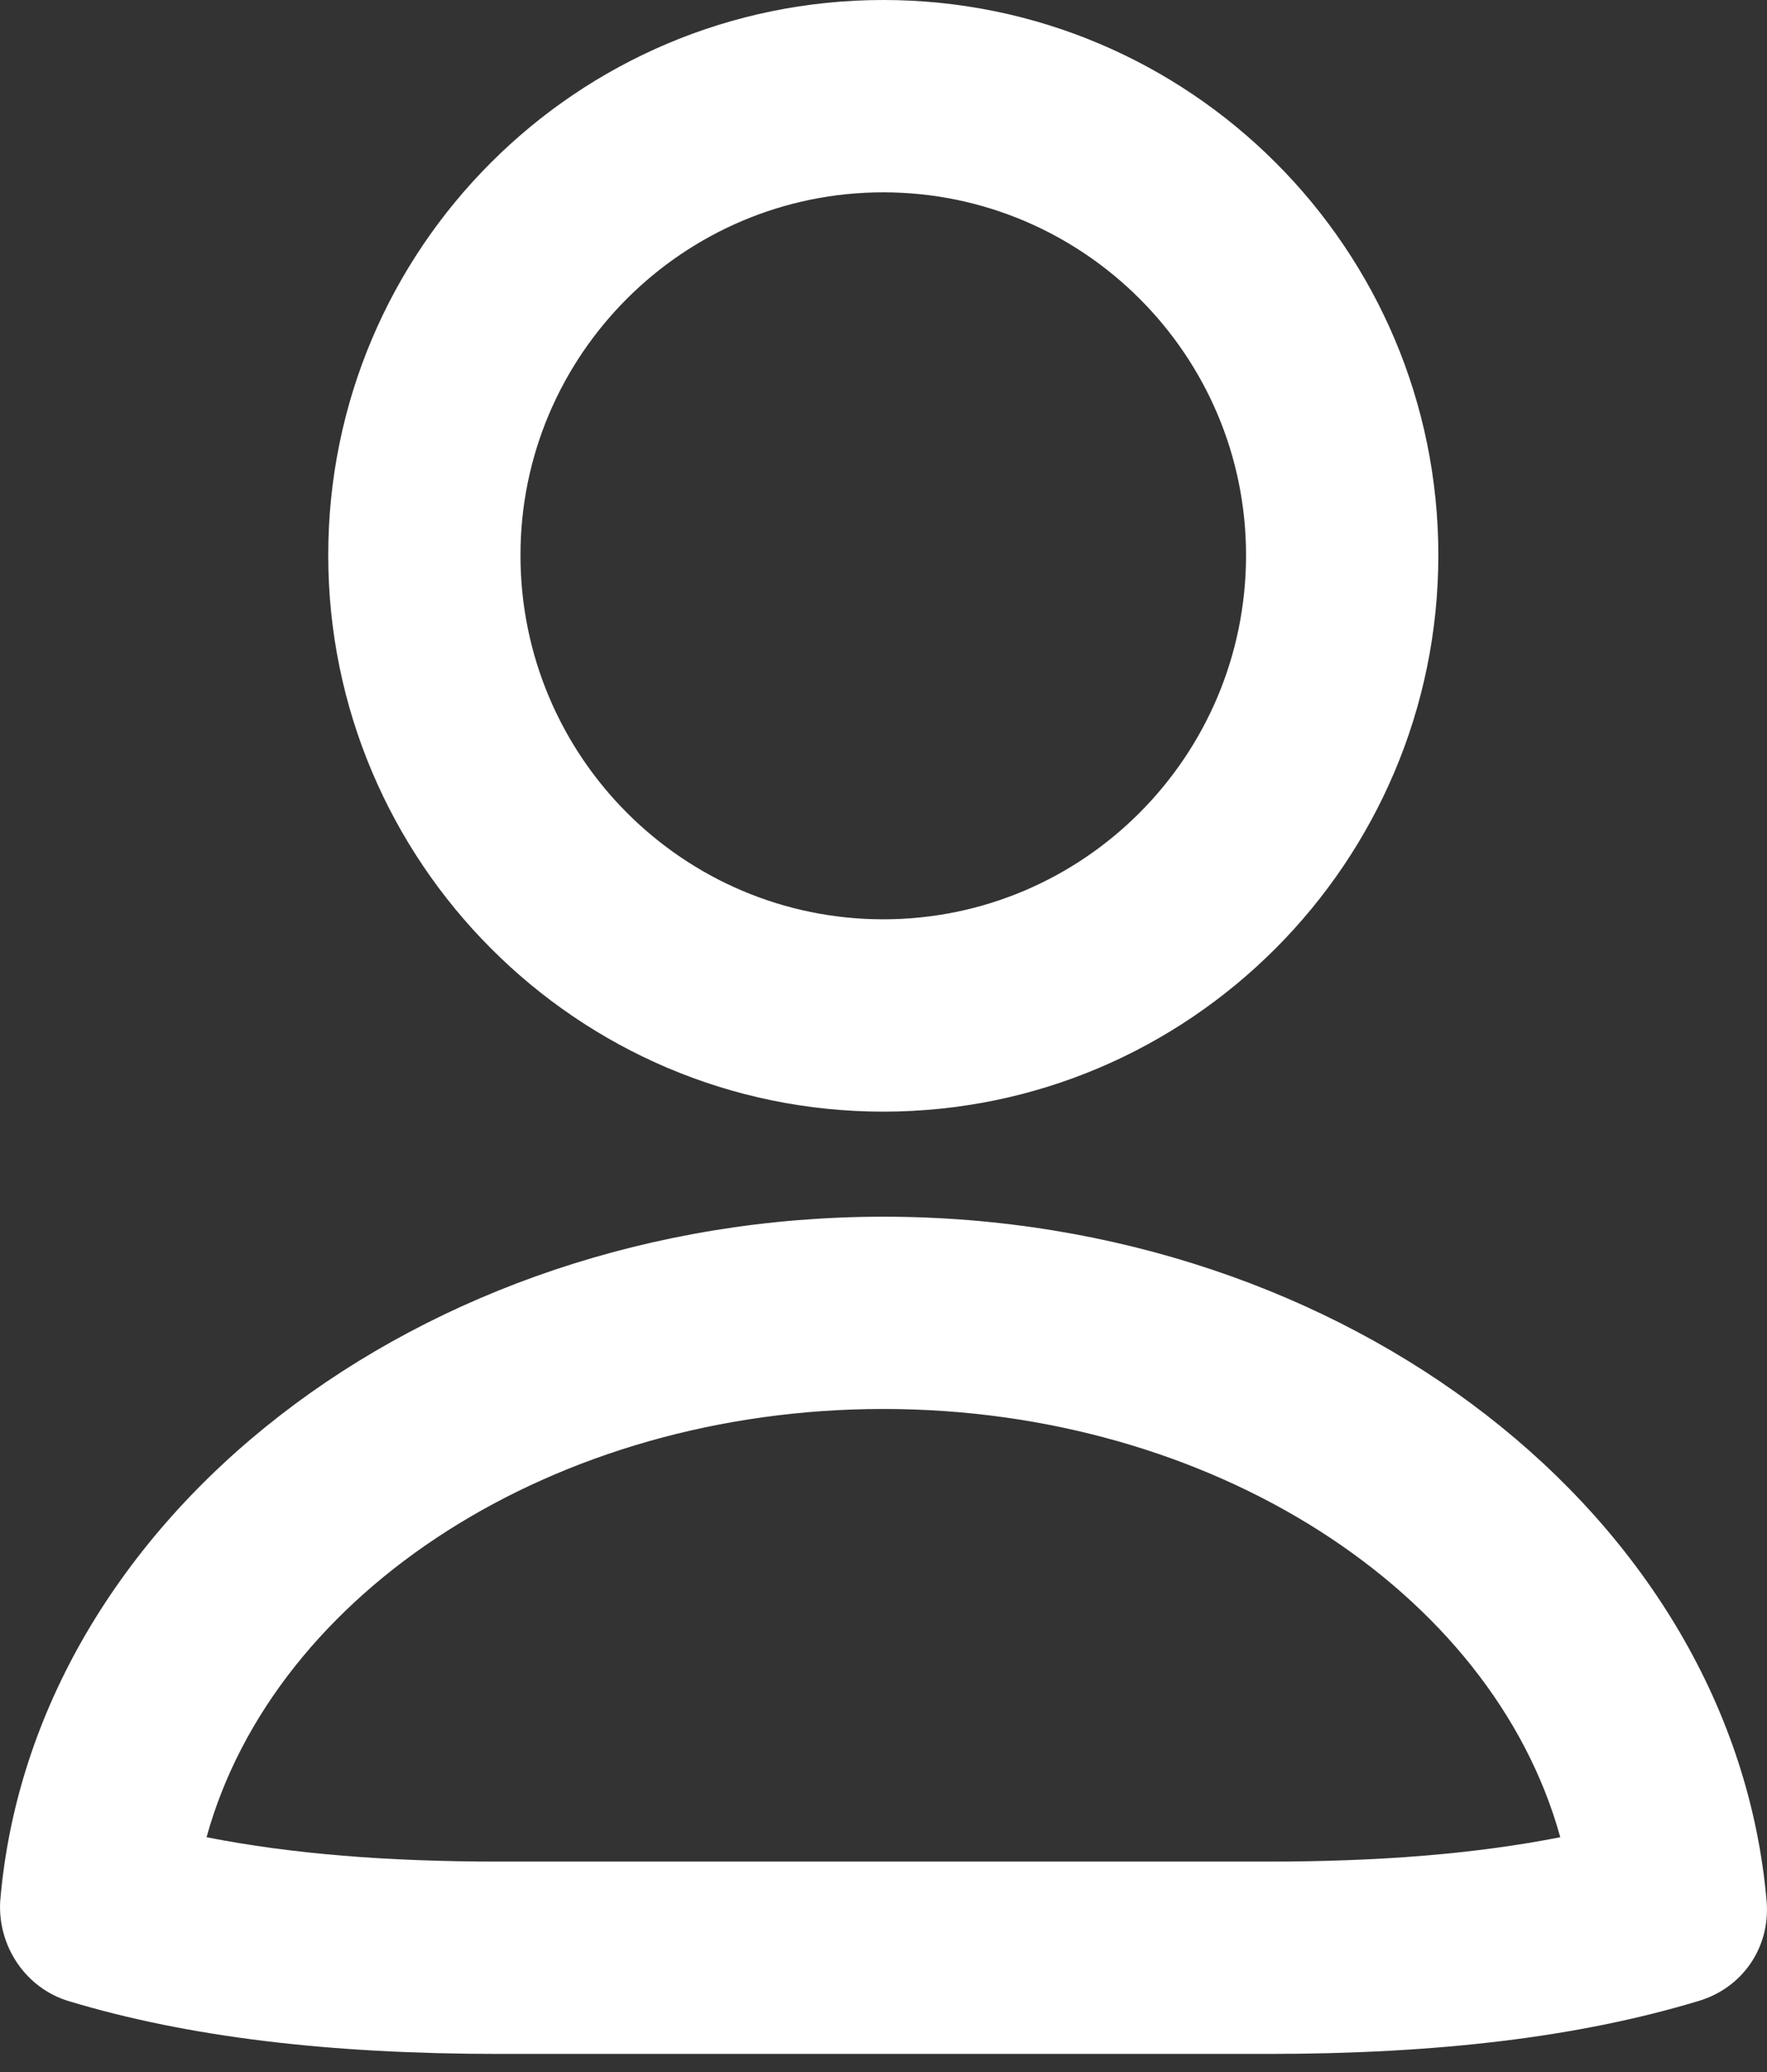 <svg width="29" height="34" viewBox="0 0 29 34" fill="none" xmlns="http://www.w3.org/2000/svg">
<rect x="0" y="0" width="29" height="34" fill="#333333" stroke="none"/>
<path d="M20.81 33.703H8.187C5.41 33.703 3.095 33.429 1.139 32.84C0.423 32.63 -0.039 31.936 0.003 31.199C0.529 24.909 6.903 19.965 14.498 19.965C22.093 19.965 28.447 24.888 28.994 31.199C29.057 31.957 28.594 32.63 27.858 32.84C25.901 33.429 23.587 33.703 20.81 33.703ZM3.39 30.147C4.778 30.421 6.356 30.547 8.187 30.547H20.81C22.64 30.547 24.218 30.421 25.607 30.147C24.492 26.108 19.884 23.12 14.498 23.12C9.112 23.12 4.505 26.108 3.39 30.147Z" fill="white"/>
<path d="M14.496 18.241C9.468 18.241 5.387 14.138 5.387 9.11C5.387 4.082 9.468 0 14.496 0C19.525 0 23.606 4.082 23.606 9.11C23.606 14.138 19.525 18.241 14.496 18.241ZM14.496 3.156C11.214 3.156 8.542 5.828 8.542 9.11C8.542 12.413 11.214 15.085 14.496 15.085C17.778 15.085 20.45 12.413 20.45 9.11C20.45 5.828 17.778 3.156 14.496 3.156Z" fill="white"/>
</svg>
